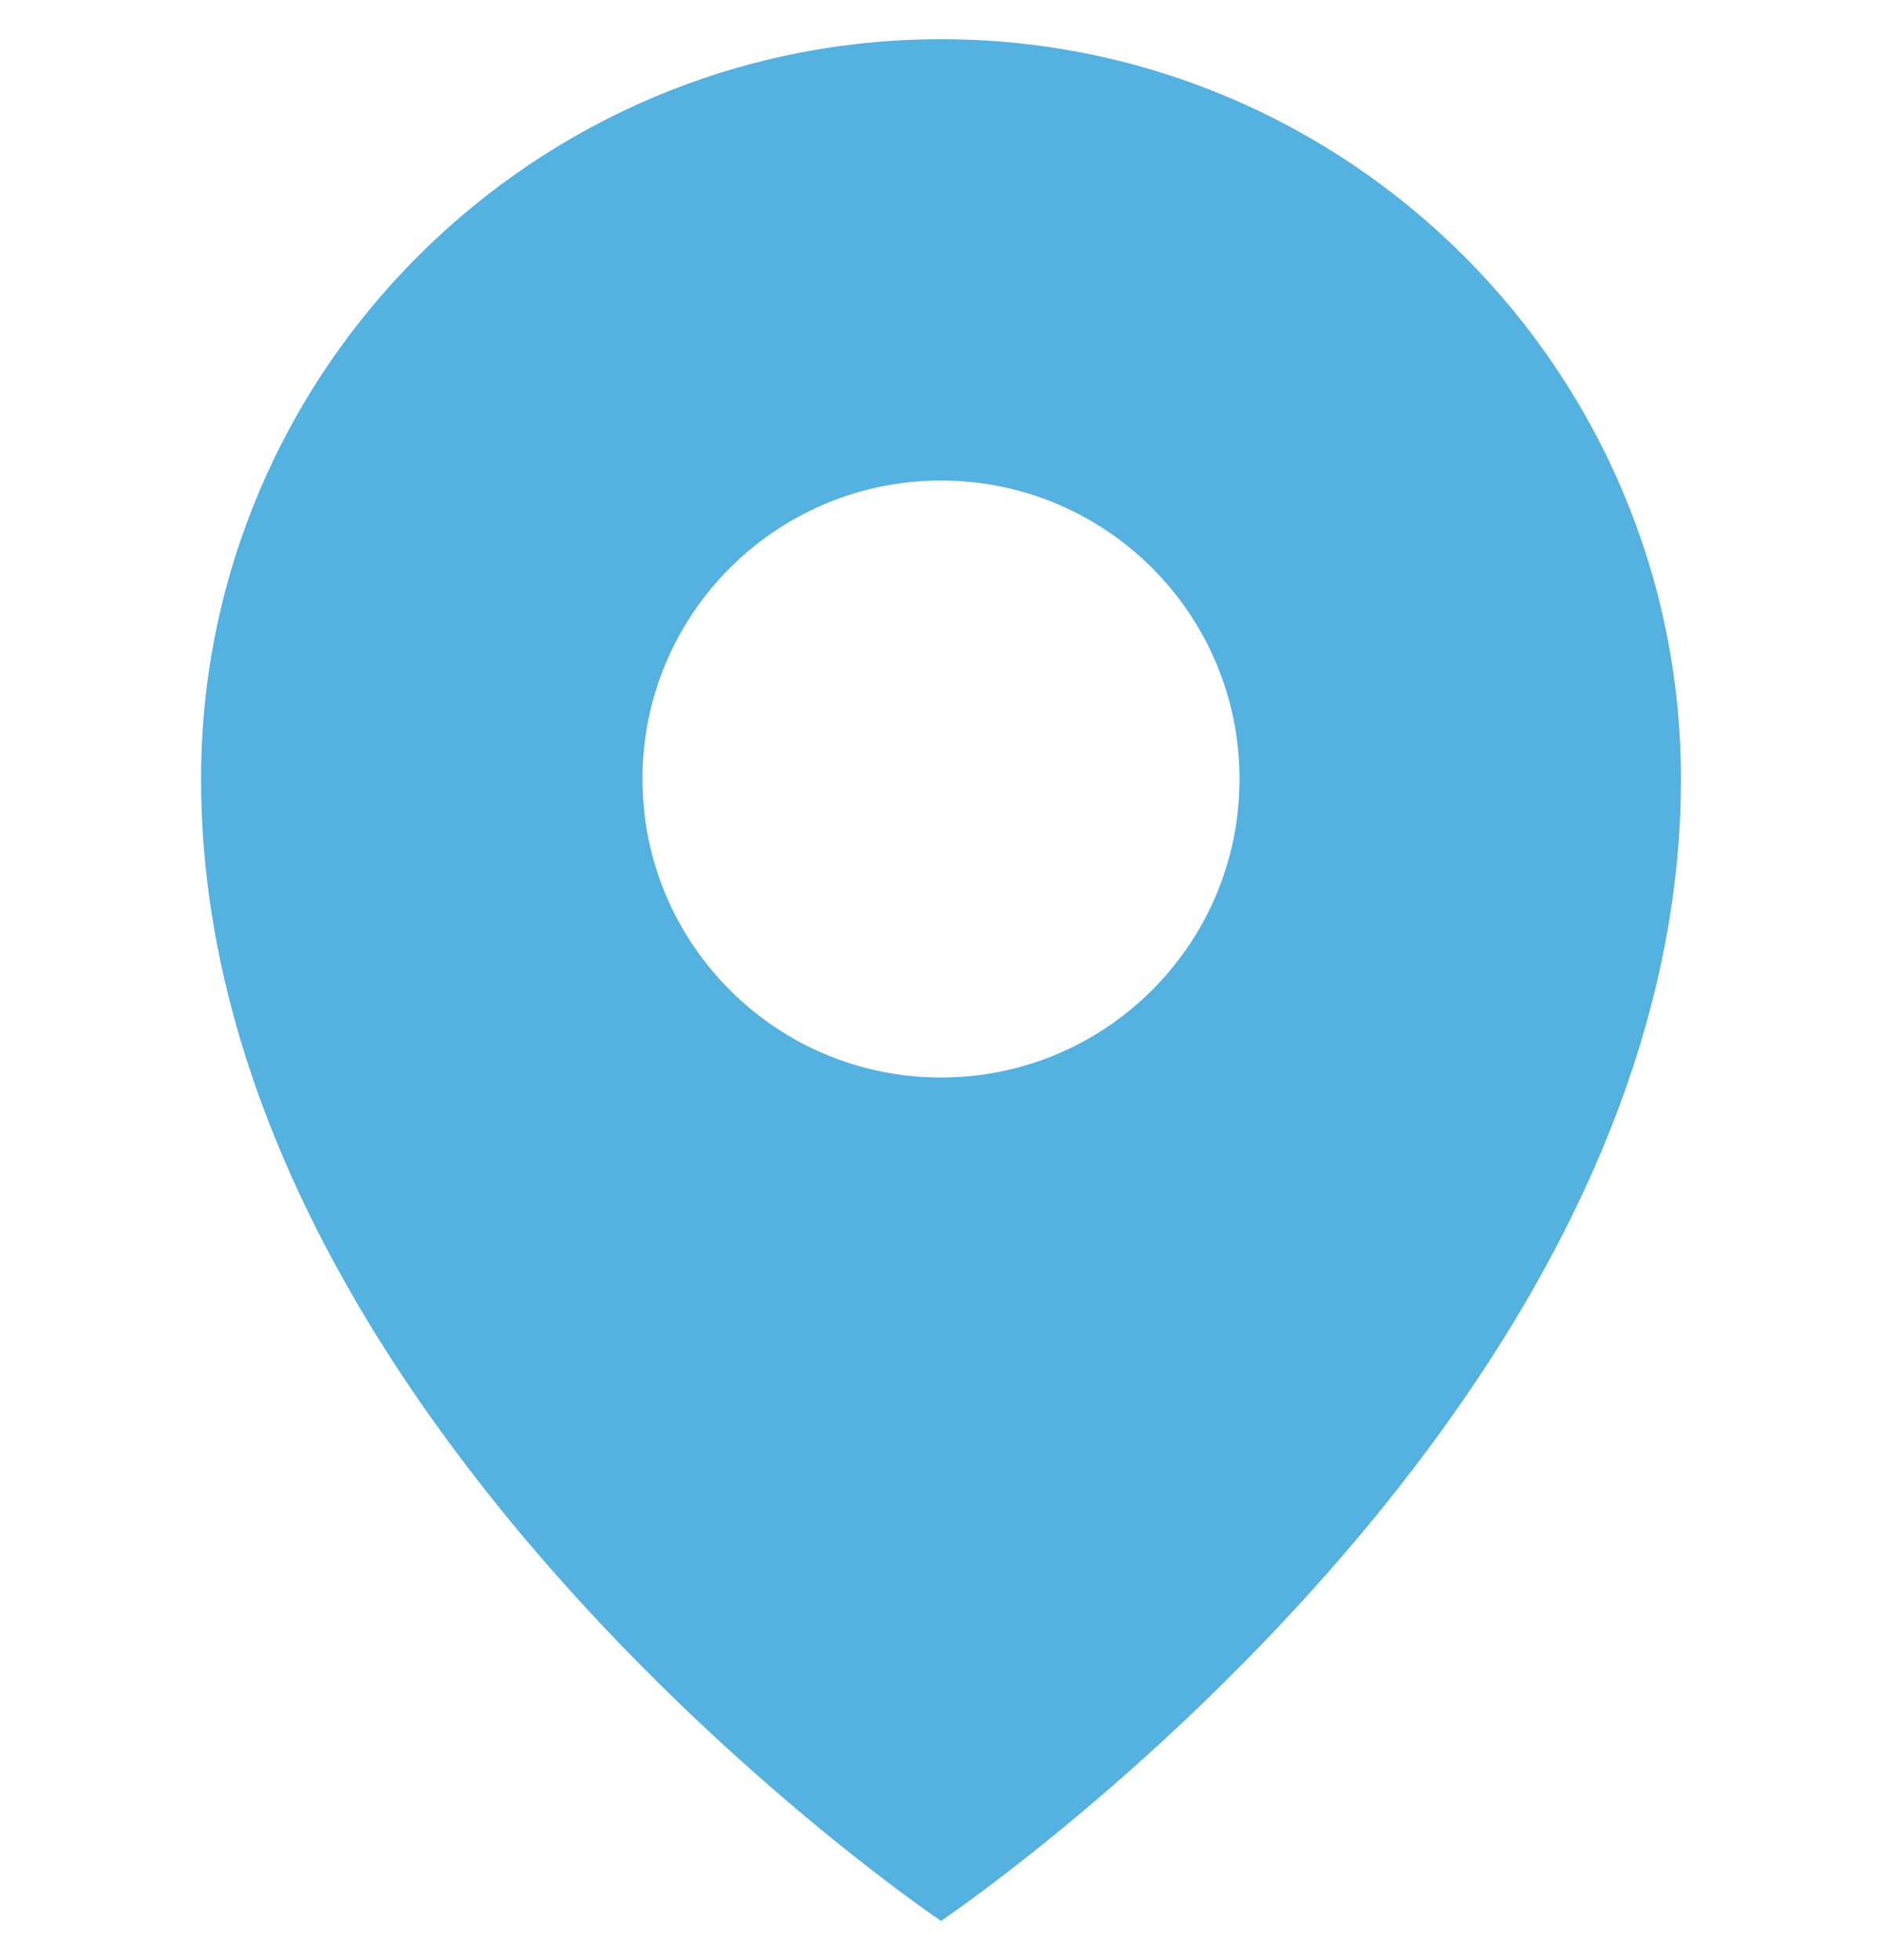<svg width="24" height="25" viewBox="0 0 24 25" fill="none" xmlns="http://www.w3.org/2000/svg">
<g clip-path="url(#clip0_265_1866)">
<path d="M12 0.5C6.798 0.5 2.564 4.733 2.564 9.936C2.564 18.152 12 24.5 12 24.5C12 24.5 21.436 18.152 21.436 9.936C21.436 4.733 17.204 0.5 12 0.5ZM12 13.743C9.898 13.743 8.193 12.039 8.193 9.936C8.193 7.833 9.898 6.129 12 6.129C14.103 6.129 15.807 7.833 15.807 9.936C15.807 12.039 14.103 13.743 12 13.743Z" fill="#54B1E0"/>
</g>
<defs>
<clipPath id="clip0_265_1866">
<rect width="24" height="24" fill="white" transform="translate(0 0.5)"/>
</clipPath>
</defs>
</svg>
